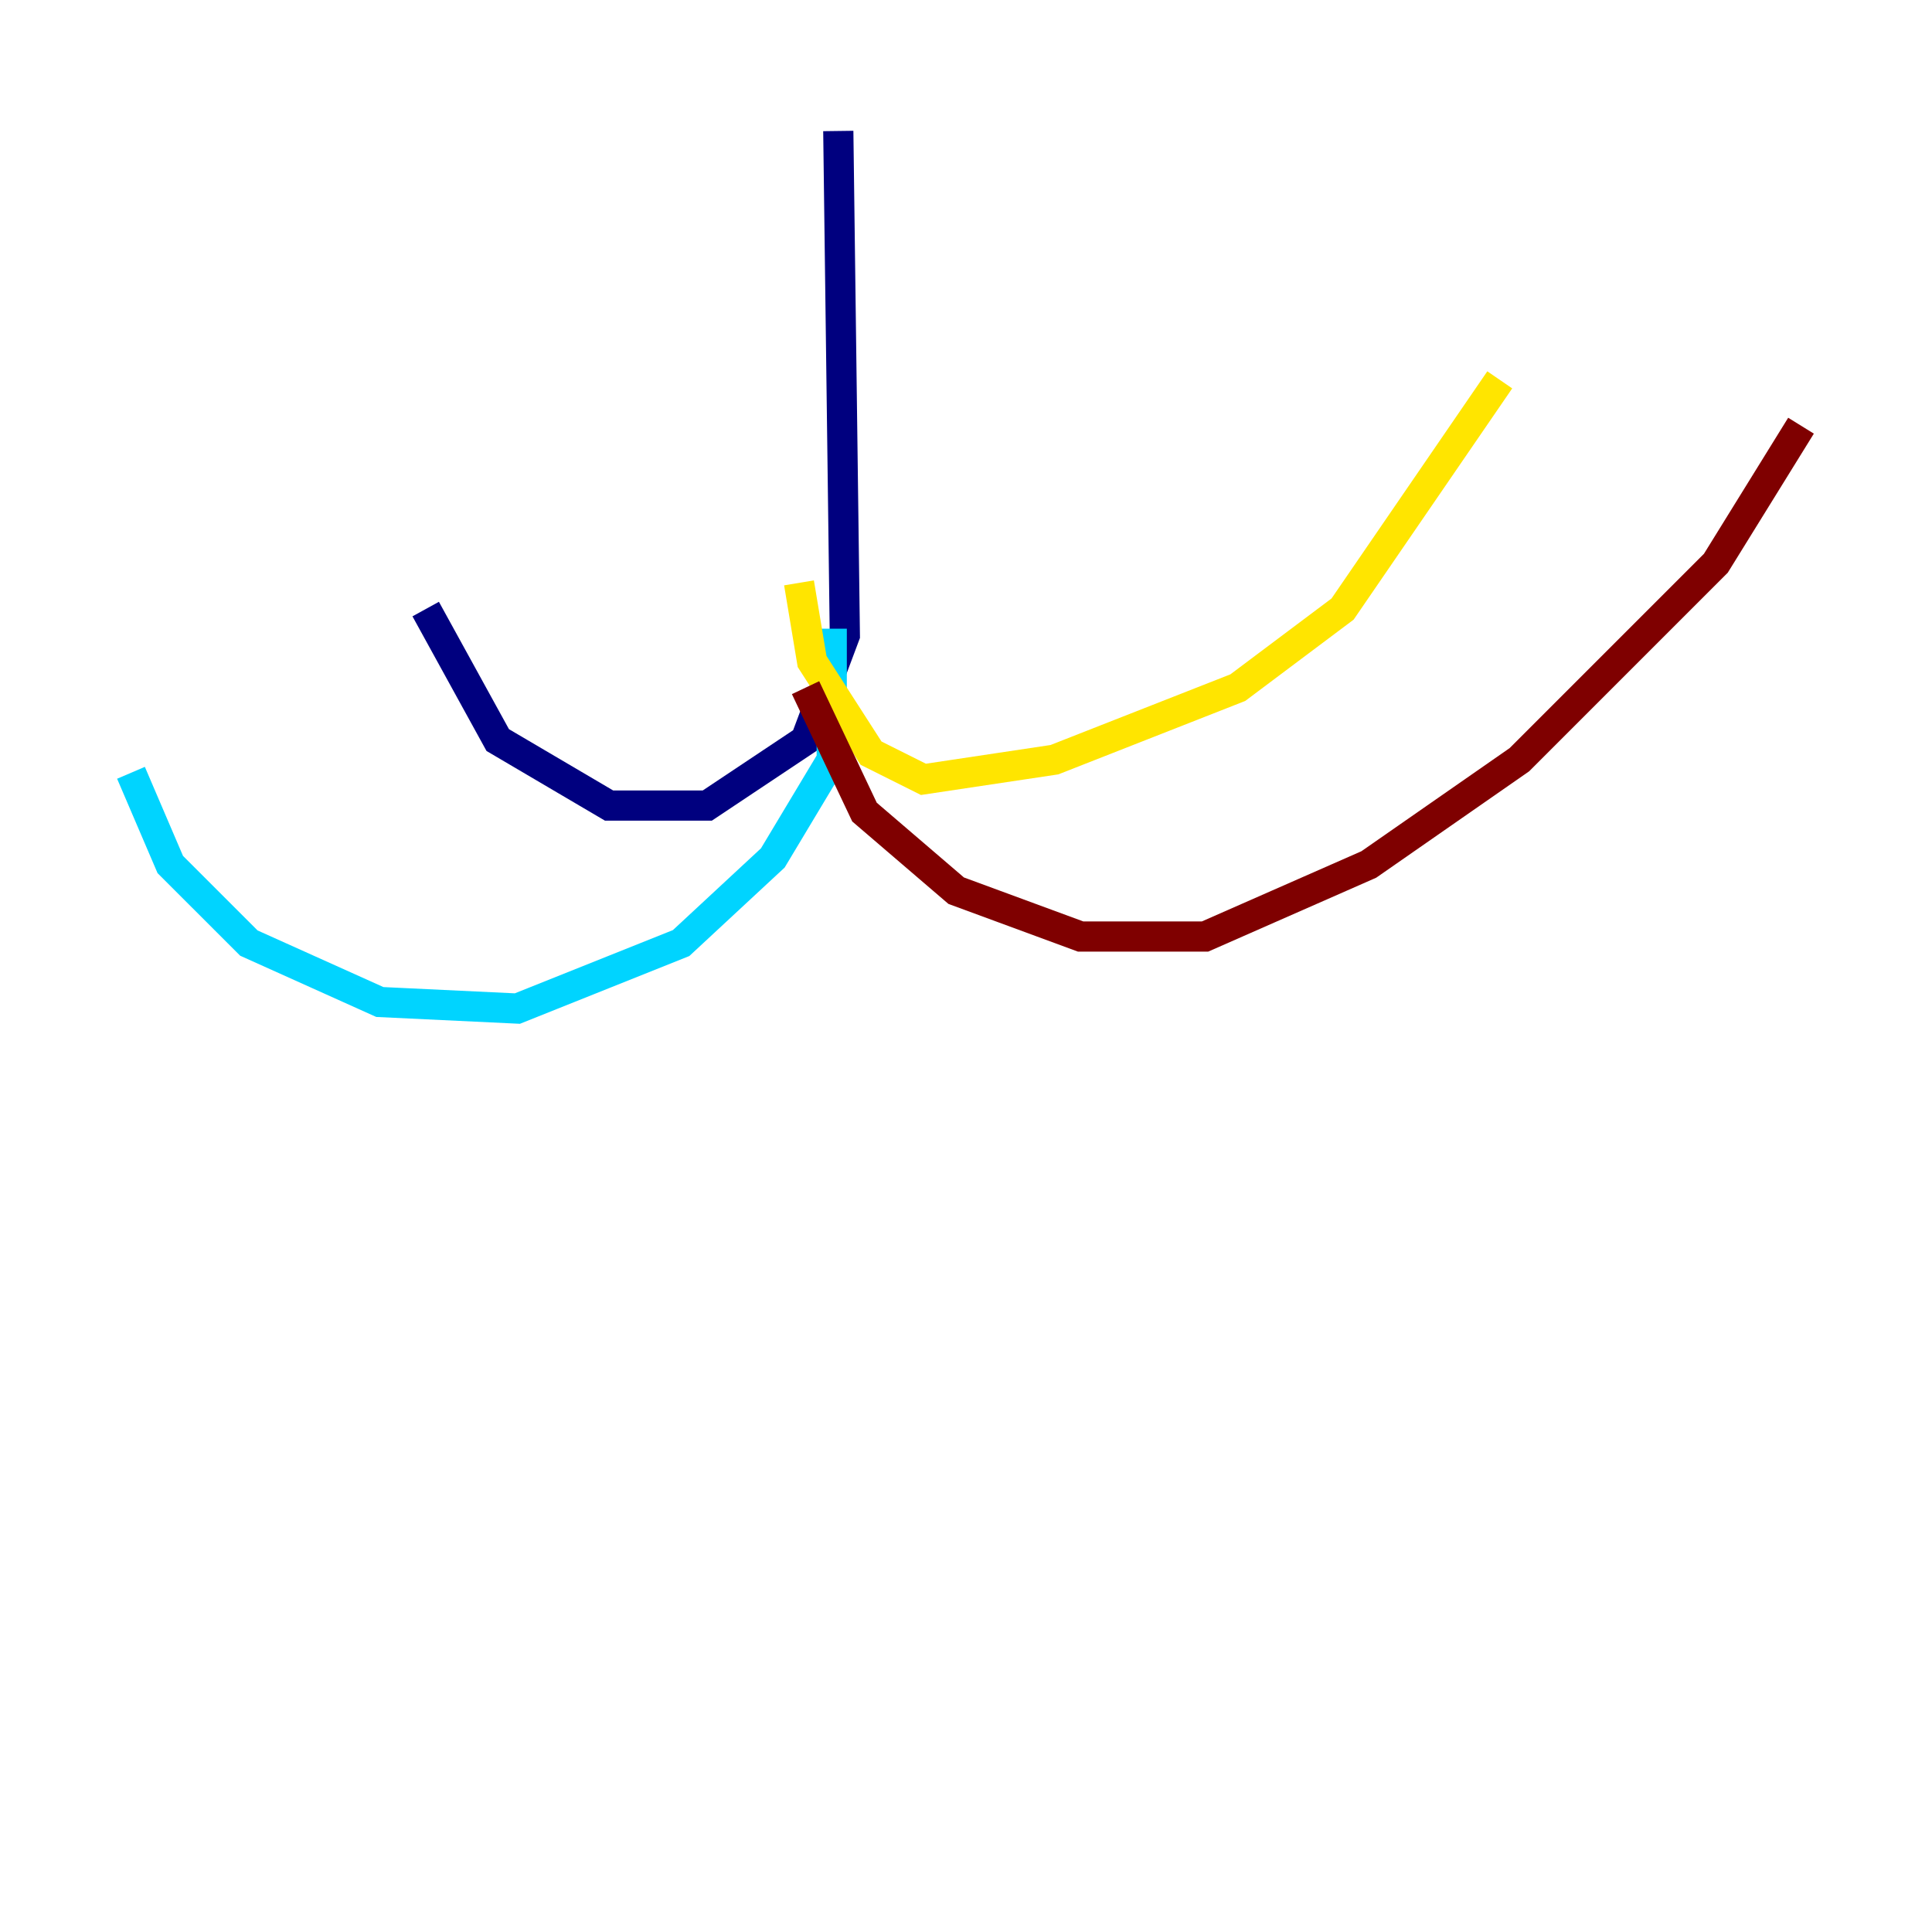 <?xml version="1.0" encoding="utf-8" ?>
<svg baseProfile="tiny" height="128" version="1.2" viewBox="0,0,128,128" width="128" xmlns="http://www.w3.org/2000/svg" xmlns:ev="http://www.w3.org/2001/xml-events" xmlns:xlink="http://www.w3.org/1999/xlink"><defs /><polyline fill="none" points="55.539,8.678 55.973,42.088 53.37,49.031 46.861,53.37 40.352,53.37 32.976,49.031 28.203,40.352" stroke="#00007f" stroke-width="2" /><polyline fill="none" points="55.105,41.654 55.105,50.332 51.2,56.841 45.125,62.481 34.278,66.82 25.166,66.386 16.488,62.481 11.281,57.275 8.678,51.2" stroke="#00d4ff" stroke-width="2" /><polyline fill="none" points="52.936,38.617 53.803,43.824 57.709,49.898 61.18,51.634 69.858,50.332 82.007,45.559 88.949,40.352 99.363,25.166" stroke="#ffe500" stroke-width="2" /><polyline fill="none" points="53.37,45.559 57.275,53.803 63.349,59.01 71.593,62.047 79.837,62.047 90.685,57.275 100.664,50.332 113.681,37.315 119.322,28.203" stroke="#7f0000" stroke-width="2" /></svg>
